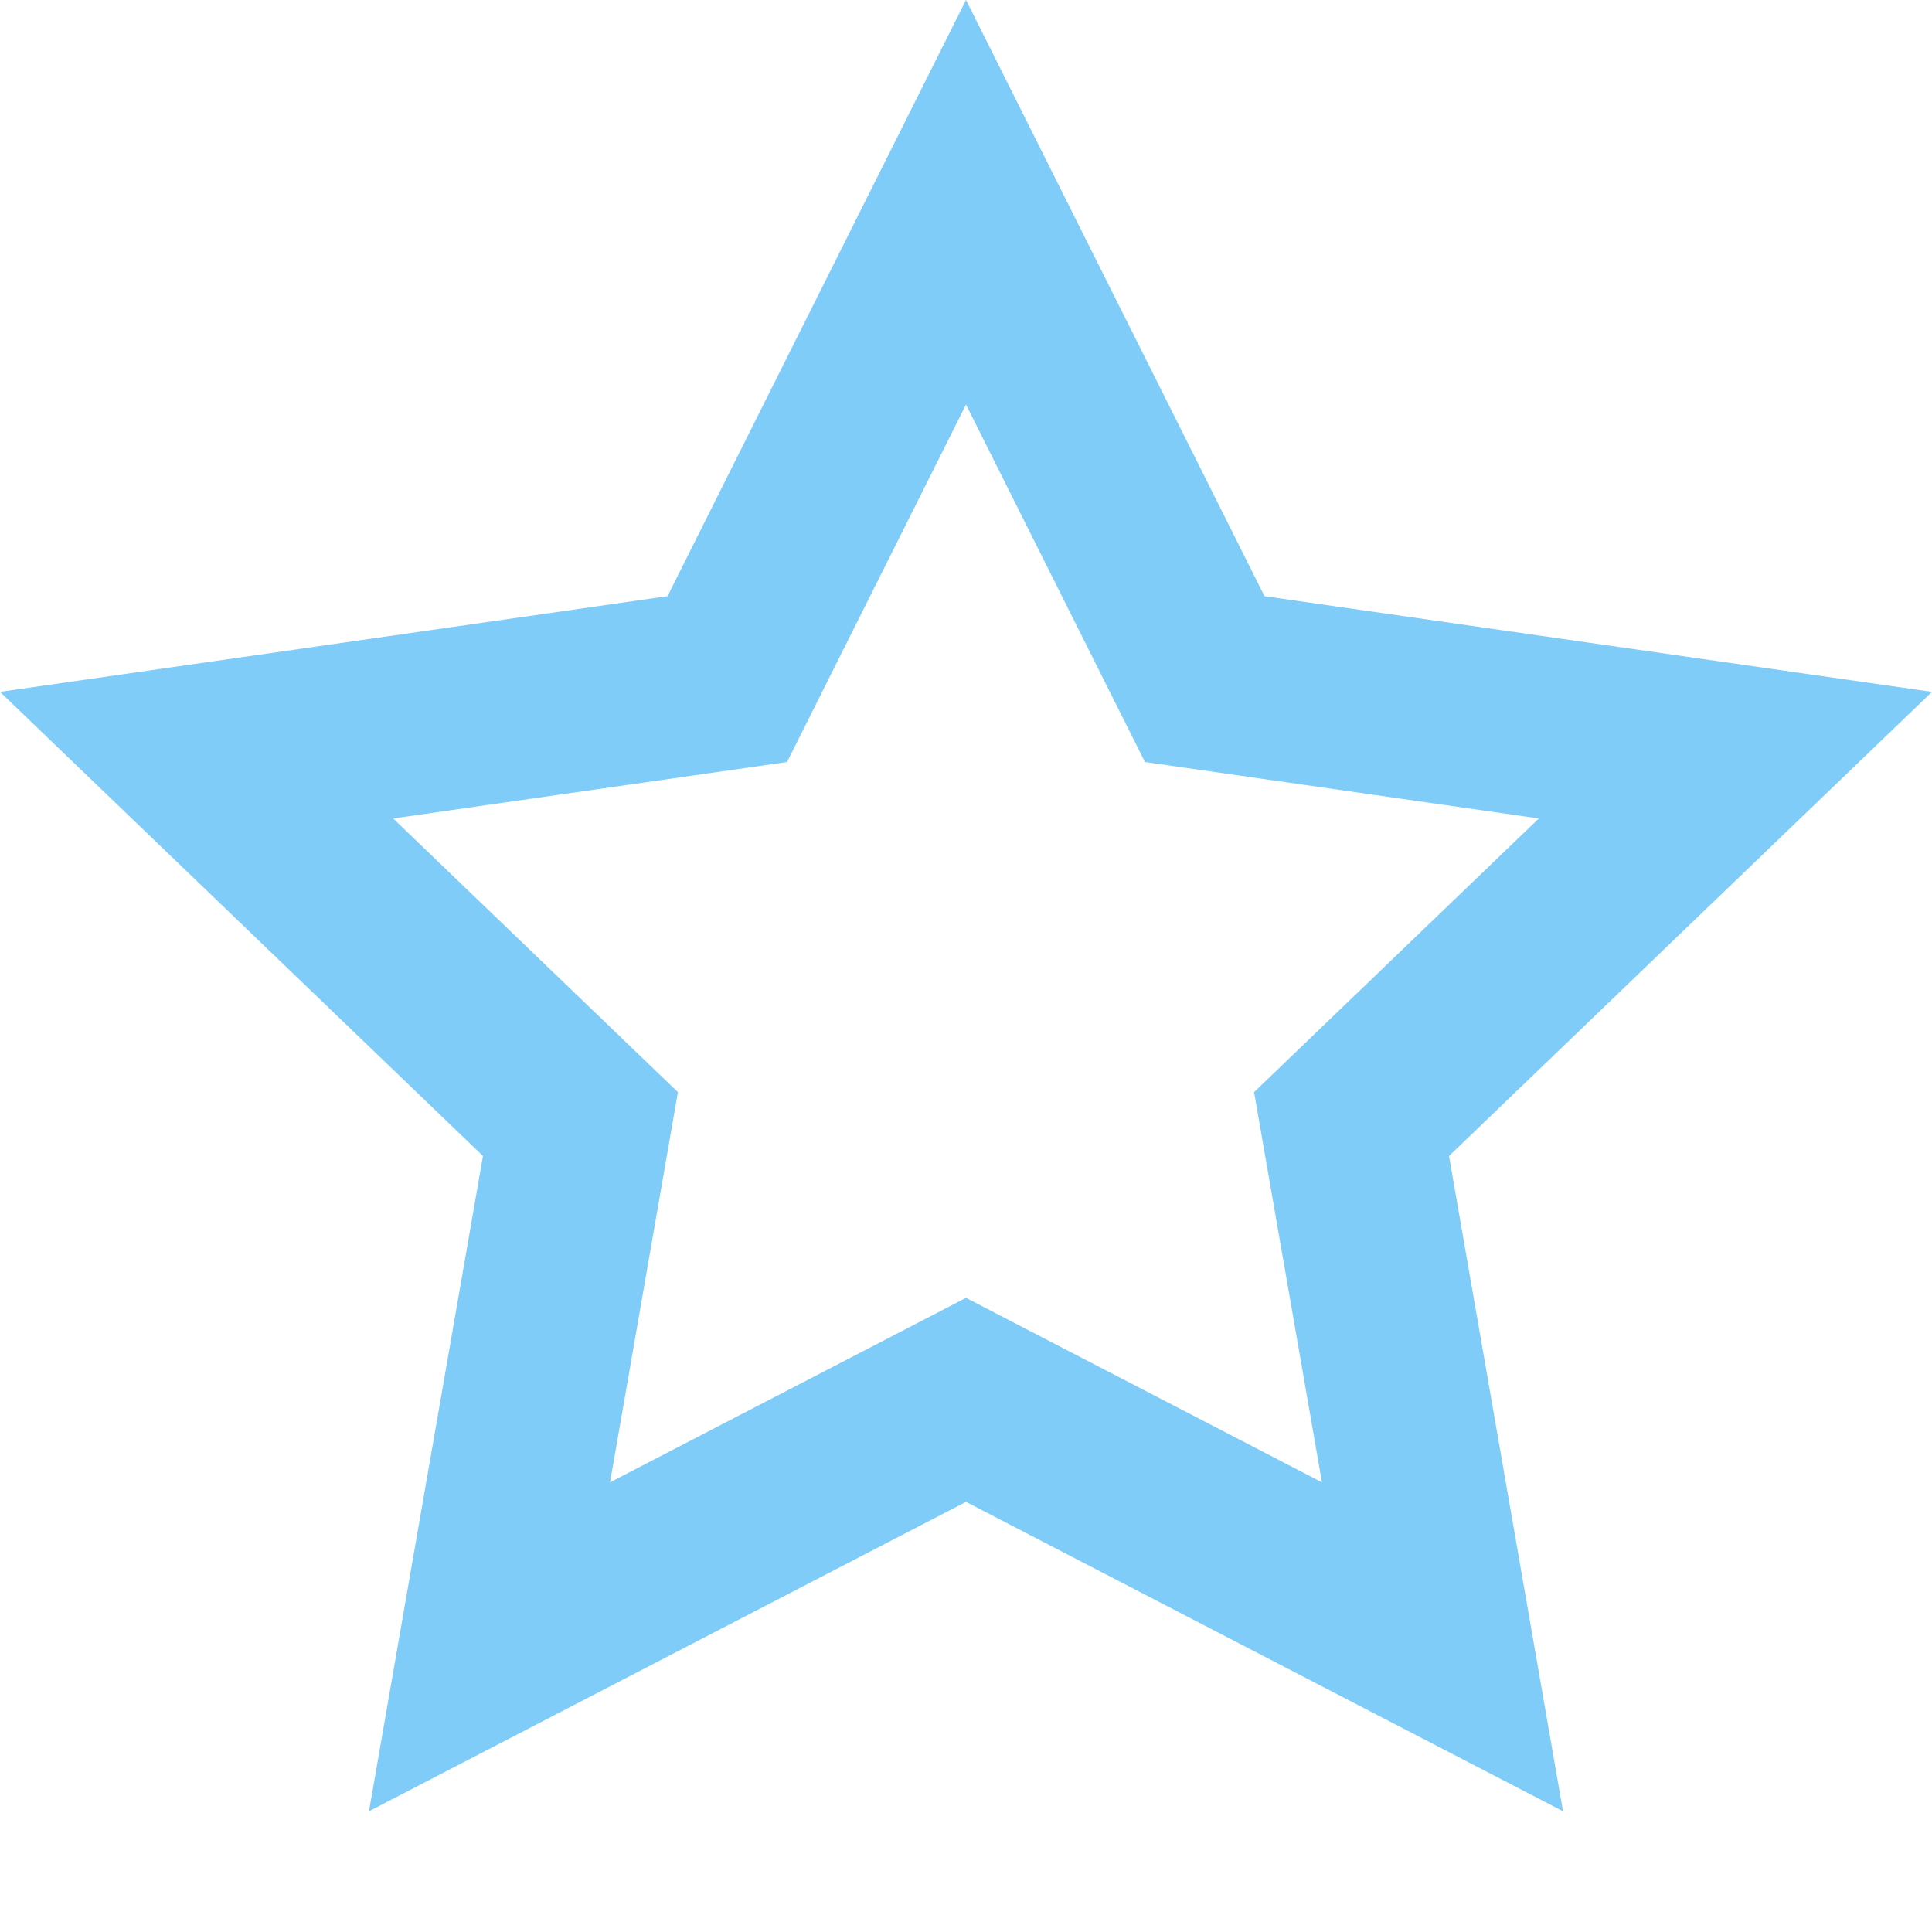 <?xml version="1.0" encoding="UTF-8"?>
<svg width="16px" height="16px" viewBox="0 0 16 16" version="1.1" xmlns="http://www.w3.org/2000/svg" xmlns:xlink="http://www.w3.org/1999/xlink">
    <!-- Generator: Sketch 49 (51002) - http://www.bohemiancoding.com/sketch -->
    <title>star_icon</title>
    <desc>Created with Sketch.</desc>
    <defs></defs>
    <g id="组件" stroke="none" stroke-width="1" fill="none" fill-rule="evenodd" stroke-opacity="0.5">
        <g id="icon" transform="translate(-283, -213)" stroke="#009BF2" stroke-width="1.5">
            <g id="16*16" transform="translate(60, 211)">
                <g id="star_icon" transform="translate(223, 2)">
                    <path d="M11.946,13.638 L11.193,9.309 L14.372,6.254 L9.977,5.624 L8,1.675 L6.023,5.624 L1.628,6.254 L4.807,9.309 L4.054,13.638 L8,11.593 L11.946,13.638 Z"></path>
                </g>
            </g>
        </g>
    </g>
</svg>